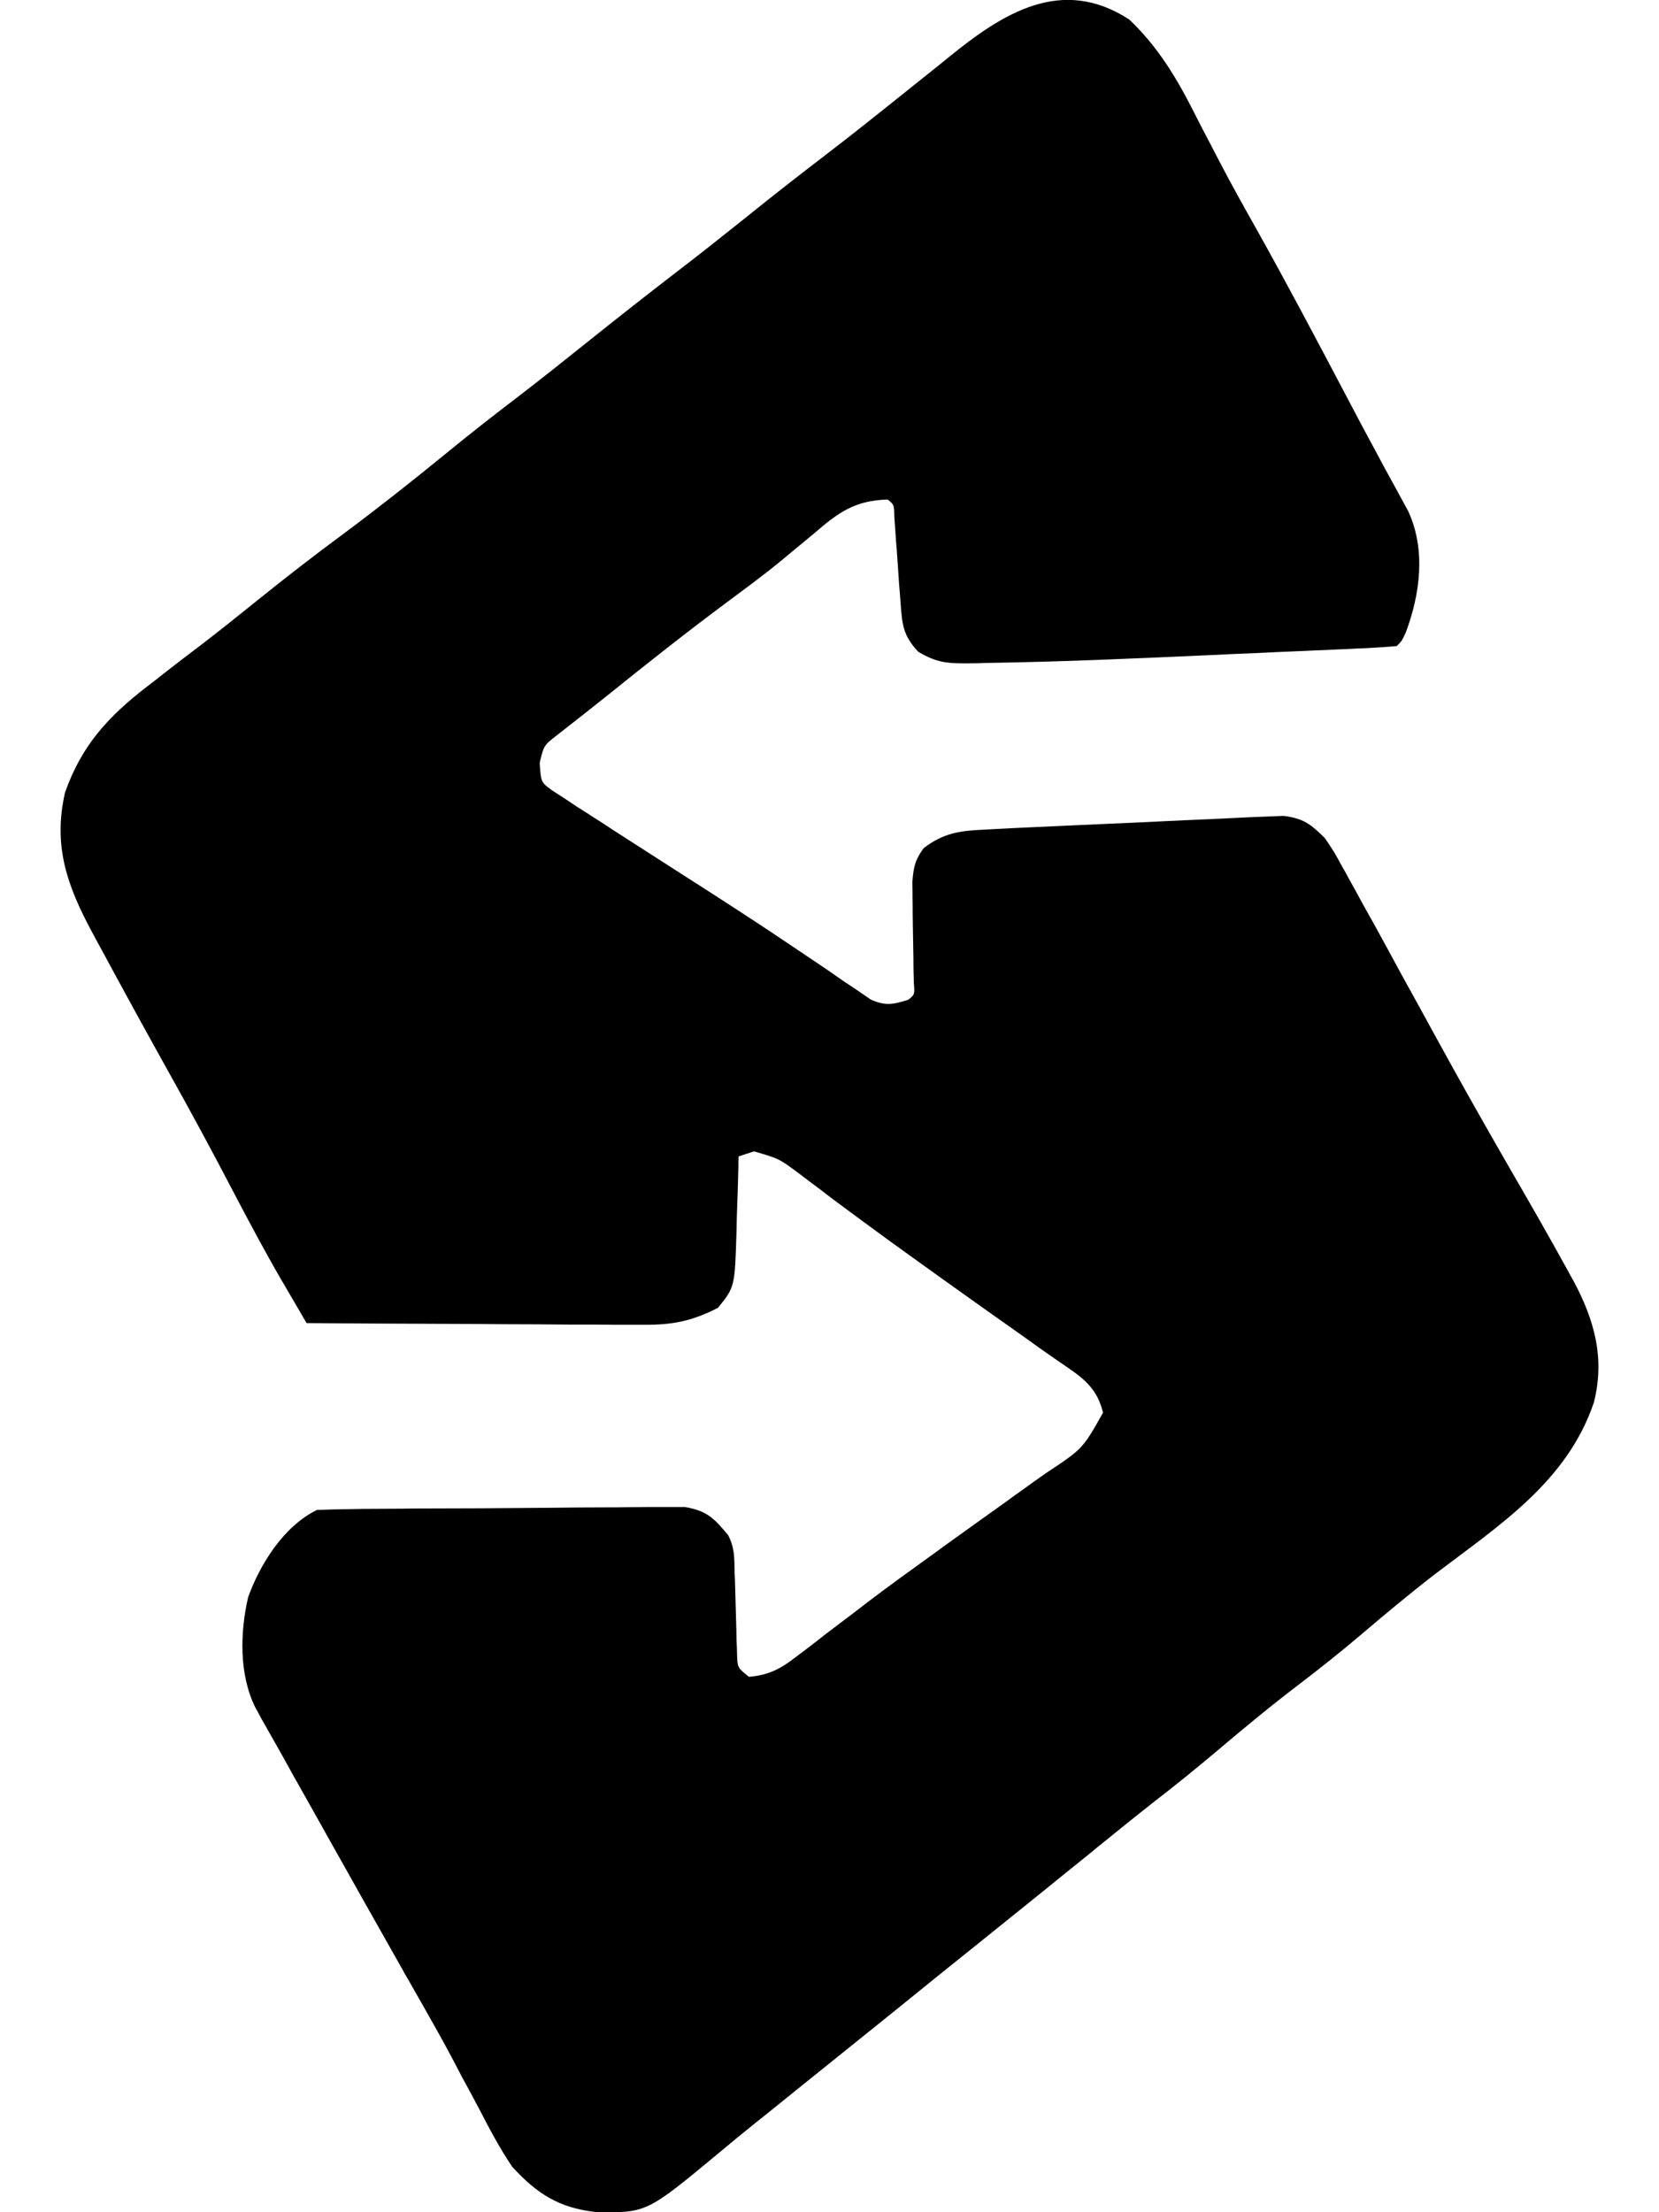 <?xml version="1.0" encoding="UTF-8"?>
<svg xmlns="http://www.w3.org/2000/svg" xmlns:xlink="http://www.w3.org/1999/xlink" width="24px" height="32px" viewBox="0 0 32 46" version="1.1">
<g id="surface1">
<path style=" stroke:none;fill-rule:nonzero;fill:currentColor;fill-opacity:1;" d="M 22.234 0.406 C 22.84 0.984 23.223 1.629 23.594 2.363 C 23.703 2.582 23.816 2.797 23.93 3.012 C 23.984 3.121 24.043 3.23 24.102 3.344 C 24.355 3.832 24.625 4.312 24.895 4.793 C 25.512 5.895 26.102 7.012 26.691 8.129 C 26.918 8.562 27.145 8.992 27.379 9.422 C 27.453 9.559 27.453 9.559 27.527 9.699 C 27.621 9.867 27.711 10.039 27.805 10.207 C 27.863 10.316 27.863 10.316 27.926 10.43 C 27.961 10.492 27.996 10.559 28.031 10.621 C 28.406 11.426 28.285 12.348 27.984 13.152 C 27.902 13.328 27.902 13.328 27.797 13.434 C 27.59 13.453 27.383 13.465 27.176 13.477 C 27.043 13.48 26.91 13.488 26.773 13.496 C 26.629 13.5 26.48 13.508 26.332 13.516 C 26.18 13.52 26.027 13.527 25.879 13.535 C 25.555 13.547 25.234 13.562 24.914 13.578 C 24.59 13.59 24.266 13.605 23.941 13.621 C 22.383 13.691 20.82 13.762 19.258 13.785 C 19.156 13.789 19.051 13.793 18.945 13.793 C 18.484 13.797 18.242 13.793 17.844 13.551 C 17.523 13.207 17.512 12.984 17.477 12.527 C 17.469 12.41 17.461 12.293 17.449 12.172 C 17.434 11.922 17.414 11.676 17.398 11.426 C 17.387 11.309 17.379 11.191 17.371 11.07 C 17.363 10.961 17.355 10.855 17.348 10.742 C 17.344 10.496 17.344 10.496 17.211 10.387 C 16.52 10.406 16.18 10.66 15.672 11.098 C 15.523 11.223 15.371 11.348 15.219 11.473 C 15.102 11.57 15.102 11.57 14.984 11.668 C 14.613 11.973 14.227 12.254 13.84 12.543 C 13.016 13.156 12.211 13.793 11.41 14.438 C 11.055 14.723 10.695 15.004 10.336 15.285 C 10.059 15.5 10.059 15.5 9.973 15.863 C 10 16.266 10 16.266 10.23 16.434 C 10.312 16.488 10.398 16.543 10.484 16.598 C 10.582 16.664 10.68 16.727 10.777 16.793 C 10.891 16.863 11 16.934 11.113 17.008 C 11.238 17.086 11.359 17.164 11.48 17.246 C 11.973 17.562 12.465 17.879 12.957 18.195 C 13.746 18.699 14.535 19.207 15.312 19.734 C 15.43 19.812 15.547 19.895 15.668 19.973 C 15.883 20.117 16.102 20.266 16.316 20.418 C 16.414 20.48 16.512 20.547 16.609 20.613 C 16.691 20.672 16.777 20.727 16.859 20.785 C 17.168 20.922 17.324 20.887 17.637 20.789 C 17.773 20.68 17.773 20.68 17.754 20.438 C 17.75 20.328 17.75 20.223 17.746 20.113 C 17.746 19.996 17.746 19.879 17.742 19.762 C 17.738 19.516 17.734 19.27 17.73 19.023 C 17.73 18.906 17.73 18.789 17.727 18.668 C 17.727 18.508 17.727 18.508 17.723 18.344 C 17.746 18.039 17.777 17.883 17.957 17.637 C 18.375 17.316 18.719 17.273 19.242 17.25 C 19.312 17.246 19.387 17.242 19.461 17.238 C 19.699 17.223 19.938 17.215 20.176 17.203 C 20.344 17.195 20.512 17.188 20.676 17.18 C 21.023 17.164 21.367 17.148 21.711 17.133 C 22.141 17.117 22.57 17.094 23 17.074 C 23.324 17.059 23.648 17.043 23.969 17.031 C 24.125 17.023 24.277 17.016 24.43 17.008 C 24.645 16.996 24.859 16.988 25.074 16.98 C 25.195 16.977 25.316 16.969 25.441 16.965 C 25.855 17.016 26.008 17.137 26.301 17.426 C 26.496 17.715 26.496 17.715 26.676 18.047 C 26.711 18.105 26.746 18.164 26.777 18.227 C 26.887 18.426 26.996 18.621 27.102 18.82 C 27.18 18.957 27.254 19.094 27.332 19.23 C 27.523 19.578 27.715 19.93 27.902 20.277 C 28.121 20.672 28.34 21.07 28.555 21.465 C 28.668 21.672 28.781 21.875 28.895 22.082 C 29.297 22.809 29.707 23.531 30.121 24.25 C 30.535 24.965 30.949 25.684 31.348 26.41 C 31.383 26.477 31.422 26.547 31.465 26.621 C 31.91 27.449 32.129 28.246 31.895 29.164 C 31.336 30.816 29.922 31.719 28.578 32.742 C 28.062 33.141 27.566 33.555 27.074 33.973 C 26.648 34.336 26.211 34.684 25.766 35.023 C 25.18 35.469 24.613 35.938 24.051 36.414 C 23.625 36.773 23.191 37.125 22.75 37.465 C 22.348 37.781 21.949 38.105 21.547 38.43 C 21.469 38.496 21.391 38.559 21.309 38.625 C 21.152 38.75 21 38.875 20.844 39 C 20.293 39.449 19.738 39.891 19.188 40.336 C 18.582 40.82 17.977 41.309 17.371 41.801 C 16.766 42.289 16.16 42.777 15.555 43.262 C 15.371 43.41 15.191 43.555 15.008 43.703 C 14.816 43.859 14.625 44.012 14.434 44.164 C 14.191 44.359 13.953 44.555 13.715 44.754 C 12.195 46.016 12.195 46.016 11.141 45.996 C 10.371 45.91 9.918 45.617 9.402 45.055 C 9.145 44.676 8.934 44.277 8.723 43.867 C 8.602 43.641 8.48 43.41 8.355 43.184 C 8.297 43.074 8.238 42.961 8.18 42.848 C 7.961 42.434 7.73 42.027 7.5 41.621 C 7.414 41.473 7.328 41.32 7.242 41.168 C 7.195 41.09 7.148 41.008 7.102 40.922 C 6.582 40.004 6.066 39.086 5.551 38.168 C 5.316 37.746 5.078 37.324 4.84 36.902 C 4.727 36.695 4.609 36.484 4.492 36.277 C 4.438 36.184 4.383 36.086 4.328 35.988 C 4.281 35.902 4.23 35.816 4.18 35.727 C 4.141 35.648 4.098 35.574 4.055 35.496 C 3.719 34.805 3.742 33.941 3.91 33.211 C 4.16 32.52 4.652 31.734 5.34 31.398 C 5.59 31.387 5.84 31.383 6.094 31.379 C 6.168 31.379 6.246 31.375 6.328 31.375 C 6.582 31.375 6.84 31.371 7.098 31.371 C 7.184 31.371 7.273 31.367 7.363 31.367 C 7.824 31.367 8.289 31.363 8.754 31.363 C 9.234 31.359 9.711 31.355 10.191 31.352 C 10.559 31.348 10.926 31.344 11.297 31.344 C 11.473 31.344 11.648 31.344 11.824 31.34 C 12.074 31.336 12.32 31.336 12.566 31.336 C 12.707 31.336 12.848 31.336 12.992 31.336 C 13.453 31.414 13.605 31.574 13.895 31.926 C 14.031 32.195 14.02 32.398 14.027 32.699 C 14.035 32.867 14.035 32.867 14.039 33.039 C 14.047 33.277 14.051 33.512 14.059 33.75 C 14.062 33.863 14.066 33.977 14.066 34.09 C 14.074 34.246 14.074 34.246 14.078 34.402 C 14.086 34.676 14.086 34.676 14.324 34.867 C 14.75 34.832 15 34.691 15.328 34.434 C 15.418 34.367 15.508 34.297 15.602 34.227 C 15.695 34.156 15.789 34.082 15.887 34.004 C 16.09 33.852 16.293 33.695 16.496 33.543 C 16.598 33.465 16.699 33.387 16.805 33.305 C 17.242 32.973 17.688 32.652 18.133 32.332 C 18.215 32.273 18.297 32.215 18.379 32.152 C 18.82 31.836 19.258 31.52 19.699 31.207 C 19.793 31.137 19.883 31.07 19.98 31.004 C 20.156 30.875 20.332 30.75 20.512 30.625 C 21.266 30.125 21.266 30.125 21.688 29.375 C 21.551 28.797 21.195 28.605 20.711 28.27 C 20.504 28.129 20.301 27.984 20.098 27.836 C 19.773 27.605 19.445 27.375 19.121 27.145 C 18.602 26.777 18.086 26.406 17.57 26.035 C 17.488 25.973 17.402 25.914 17.316 25.852 C 16.902 25.551 16.488 25.246 16.074 24.938 C 15.996 24.879 15.918 24.82 15.84 24.758 C 15.691 24.648 15.547 24.539 15.398 24.426 C 14.957 24.094 14.957 24.094 14.43 23.941 C 14.324 23.977 14.219 24.008 14.109 24.047 C 14.105 24.117 14.105 24.191 14.105 24.266 C 14.098 24.602 14.086 24.934 14.074 25.266 C 14.07 25.438 14.07 25.438 14.066 25.613 C 14.031 26.762 14.031 26.762 13.68 27.195 C 13.141 27.469 12.746 27.551 12.133 27.547 C 12.055 27.547 11.98 27.547 11.898 27.547 C 11.652 27.547 11.402 27.547 11.152 27.543 C 10.977 27.543 10.805 27.543 10.629 27.543 C 10.176 27.539 9.719 27.535 9.262 27.535 C 8.797 27.531 8.332 27.527 7.863 27.527 C 6.953 27.523 6.039 27.52 5.125 27.512 C 4.992 27.281 4.855 27.047 4.719 26.816 C 4.684 26.75 4.645 26.688 4.605 26.621 C 4.254 26.016 3.926 25.398 3.602 24.781 C 3.16 23.934 2.707 23.094 2.238 22.258 C 1.766 21.41 1.297 20.555 0.836 19.699 C 0.777 19.59 0.715 19.48 0.656 19.367 C 0.137 18.398 -0.148 17.578 0.102 16.48 C 0.445 15.504 0.996 14.902 1.812 14.273 C 1.926 14.188 2.039 14.098 2.152 14.008 C 2.402 13.812 2.652 13.621 2.906 13.43 C 3.324 13.109 3.734 12.781 4.145 12.449 C 4.727 11.98 5.32 11.523 5.922 11.078 C 6.629 10.551 7.316 10.008 7.996 9.453 C 8.52 9.023 9.055 8.605 9.594 8.195 C 10.07 7.828 10.539 7.453 11.008 7.078 C 11.598 6.605 12.195 6.137 12.793 5.676 C 13.273 5.309 13.746 4.934 14.215 4.559 C 14.805 4.082 15.402 3.617 16.004 3.156 C 16.41 2.844 16.812 2.527 17.211 2.207 C 17.5 1.977 17.785 1.746 18.074 1.516 C 18.207 1.41 18.34 1.305 18.473 1.195 C 19.605 0.273 20.828 -0.508 22.234 0.406 Z M 22.234 0.406 "/>
</g>
</svg>
